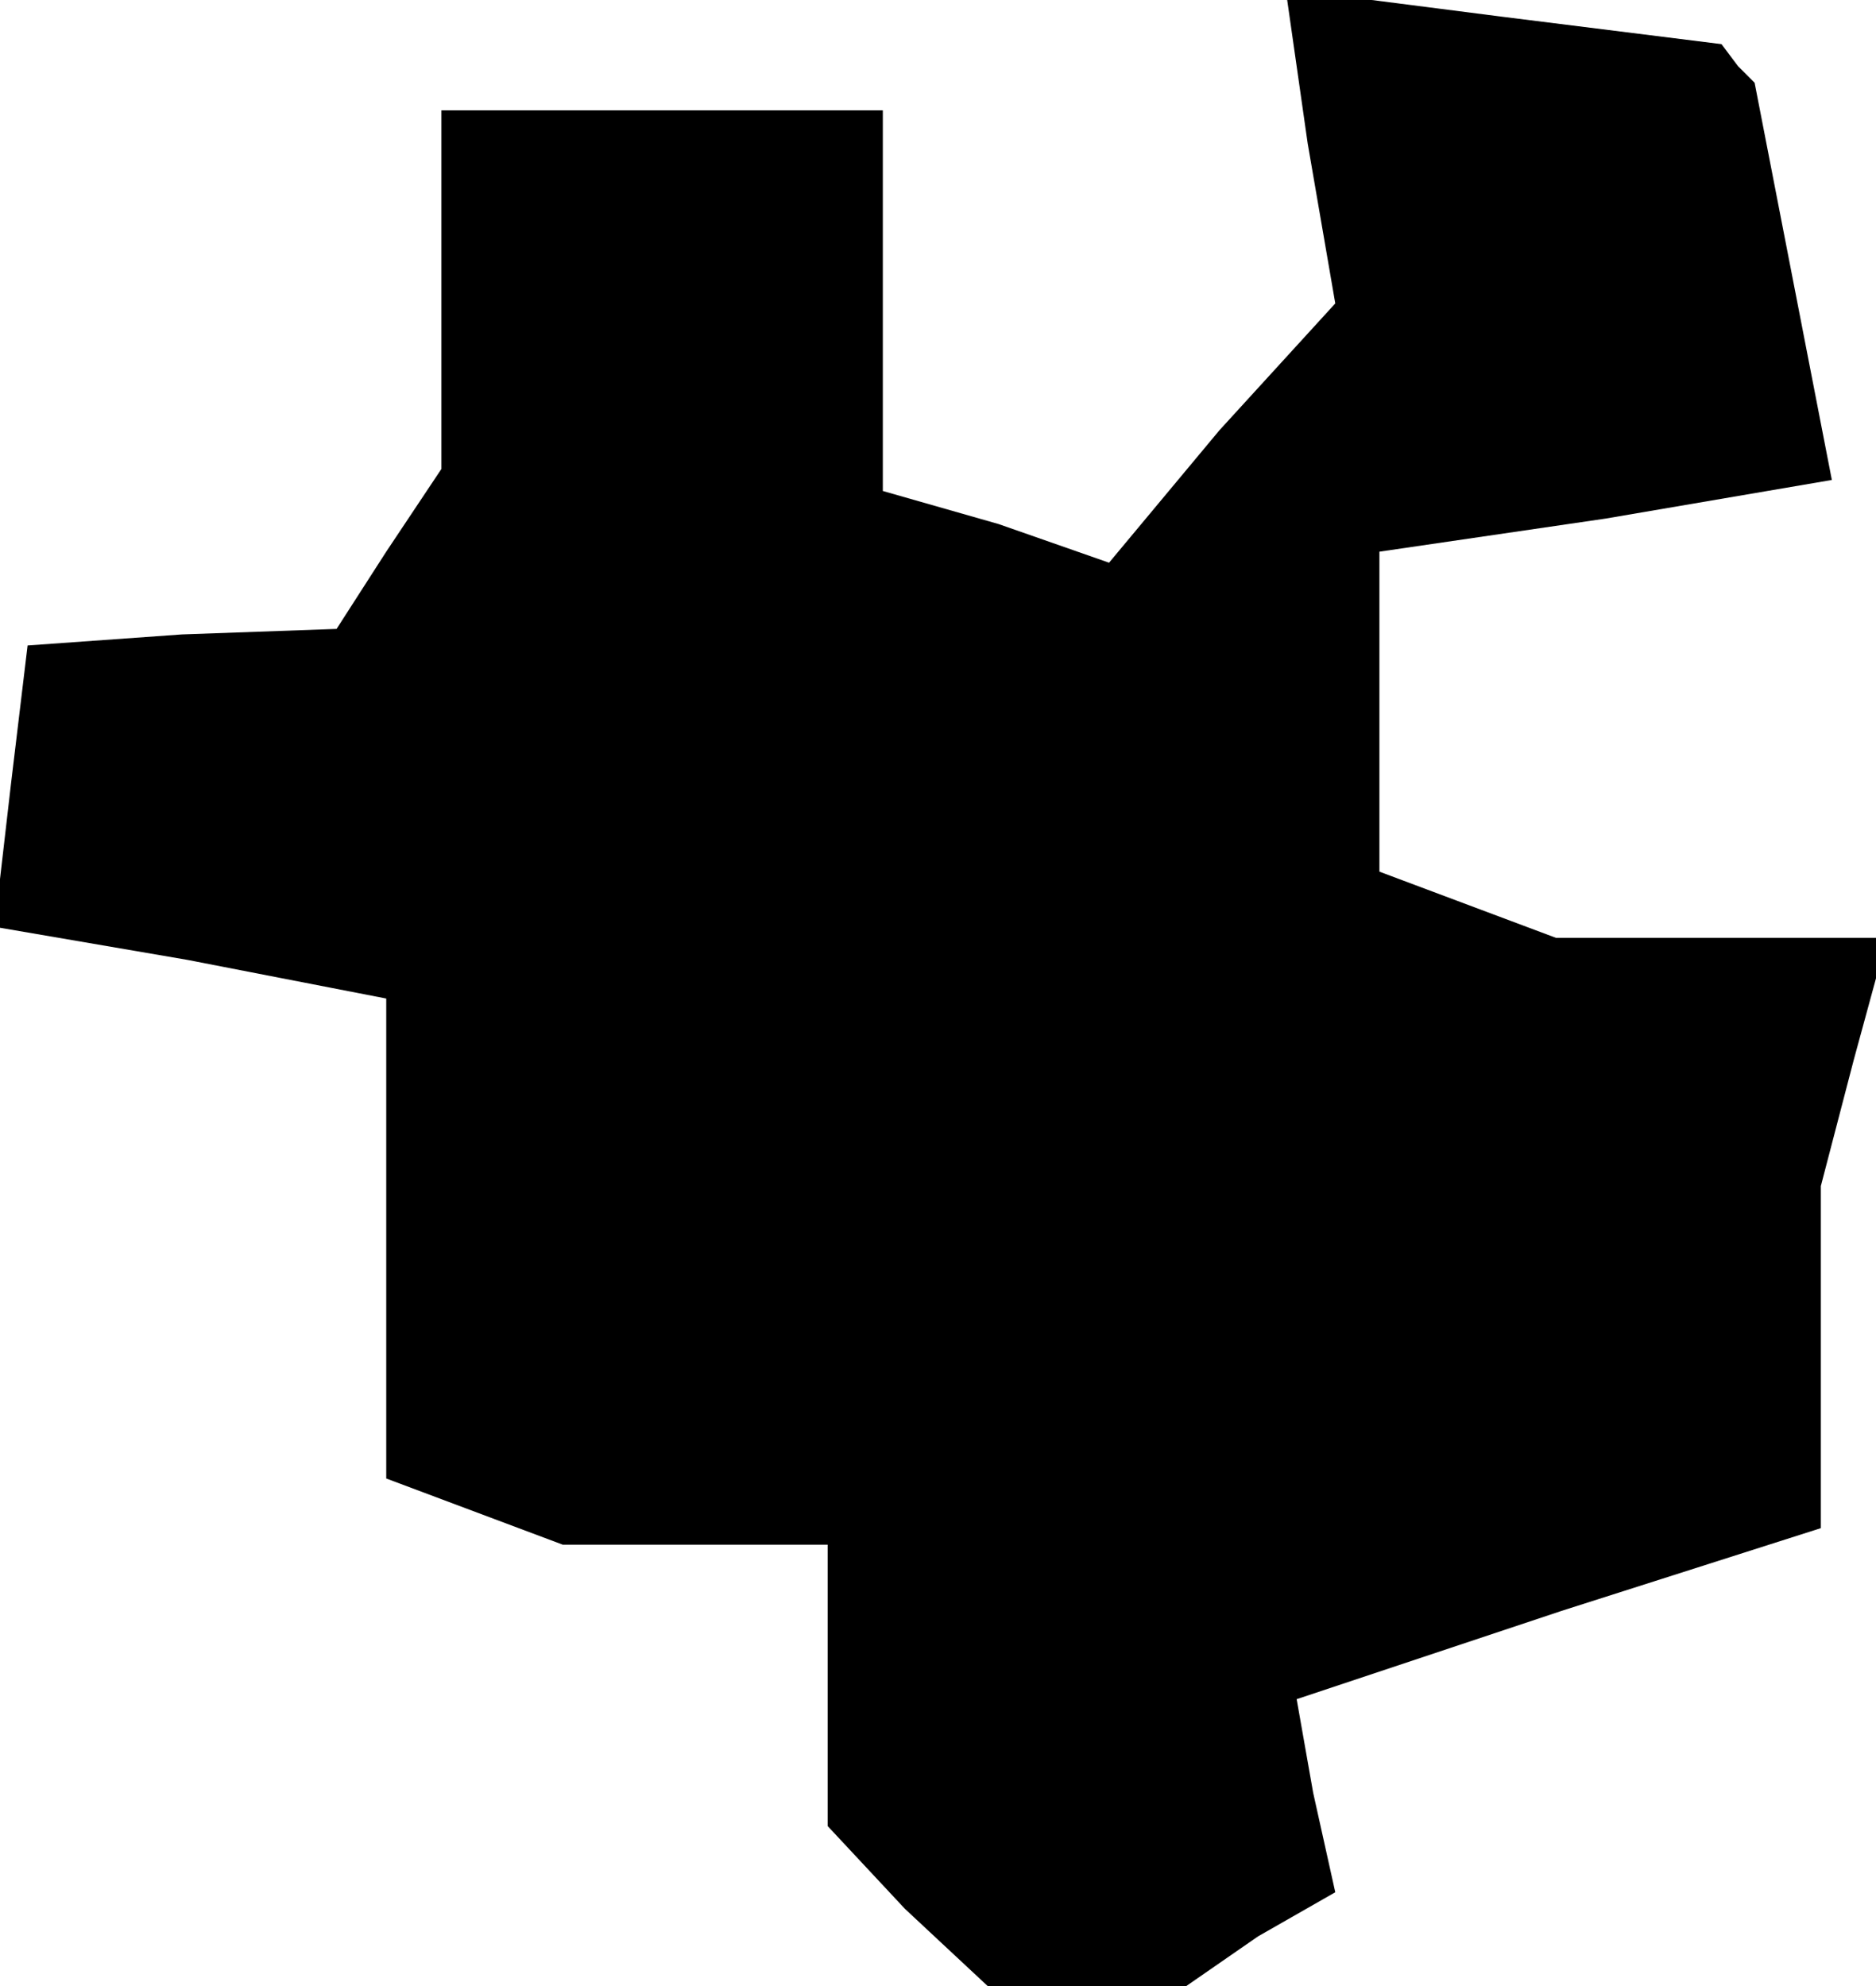 <?xml version="1.0" standalone="no"?>
<!DOCTYPE svg PUBLIC "-//W3C//DTD SVG 20010904//EN"
 "http://www.w3.org/TR/2001/REC-SVG-20010904/DTD/svg10.dtd">
<svg version="1.0" xmlns="http://www.w3.org/2000/svg"
 width="34pt" height="36pt" viewBox="0 0 34 36"
 preserveAspectRatio="xMidYMid meet">
<g transform="translate(0,36) scale(0.1,-0.1)"
fill="#000000" stroke="none">
<path d="M237 334 l5 -29 -21 -23 -20 -24 -20 7 -21 6 0 35 0 34 -40 0 -40 0
0 -32 0 -33 -10 -15 -9 -14 -28 -1 -28 -2 -3 -25 -3 -26 35 -6 36 -7 0 -43 0
-44 16 -6 16 -6 24 0 24 0 0 -26 0 -25 14 -15 15 -14 18 0 18 0 13 9 14 8 -4
18 -3 17 48 16 47 15 0 31 0 31 6 23 6 22 -30 0 -30 0 -16 6 -16 6 0 29 0 29
41 6 41 7 -7 36 -7 36 -3 3 -3 4 -40 5 -39 5 4 -28z"/>
</g>
</svg>

